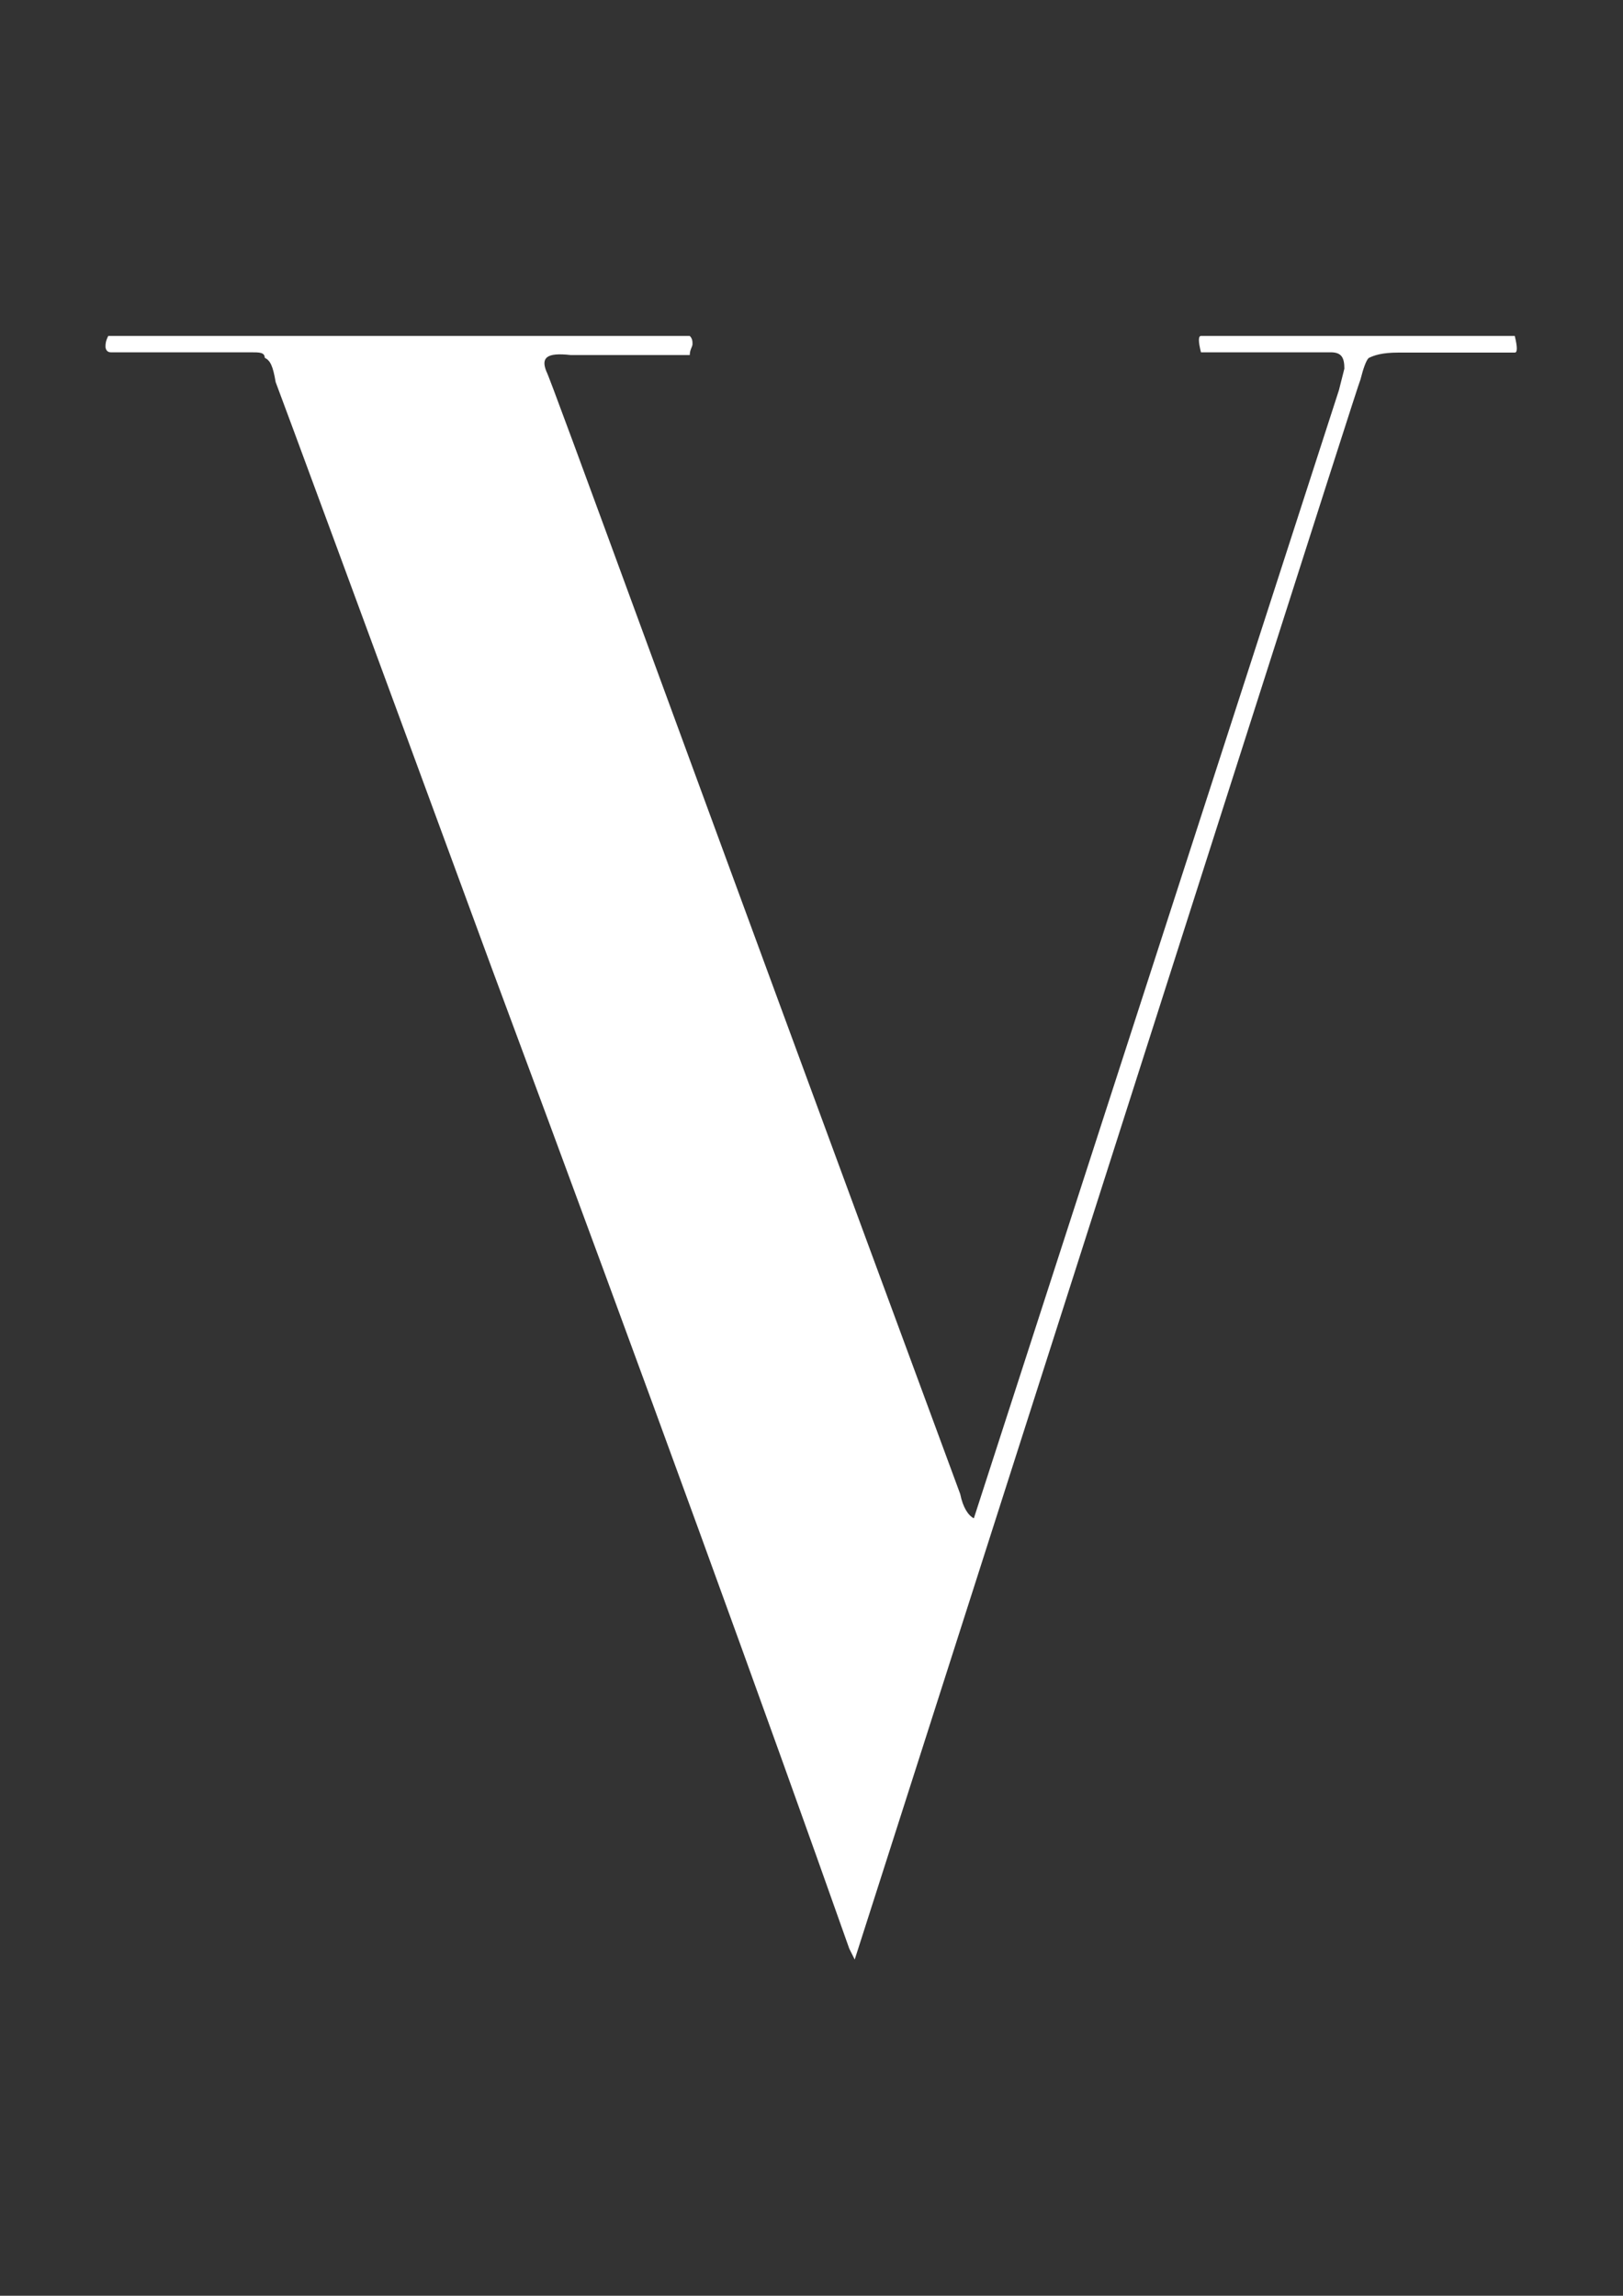 <svg height="841.9" width="595.3"><rect width="100%" height="100%" fill="#333333" stroke="none"/><title>Vogue UK</title><path d="M555.6 129.3h-42.7c-6 0-8.9 1-10.9 2-1 1-2 4-3 7.9-1 2-62.5 195.5-185.5 579.4l-2-4c-29.8-84.3-73.4-204.4-131-359.2-49.6-134.9-76.4-207.4-79.4-215.3-1-6-2-7.9-4-8.9 0-2-2-2-5-2H40.7c-2 0-2-2-2-2 0-1 0-2 1-4H253c1 1 1 2 1 3s-1 2-1 4h-43.7c-8.9-1-10.9 1-8.9 6 1 1 50.6 137.9 151.8 411.7 1 5 3 7.9 5 8.9C446.5 281 491.1 143.1 491.1 143.1l2-7.9c0-4-1-6-5-6h-47.6c-1-4-1-6 0-6h115.1c1 4.1 1 6.1 0 6.1z" fill="#fff"/></svg>